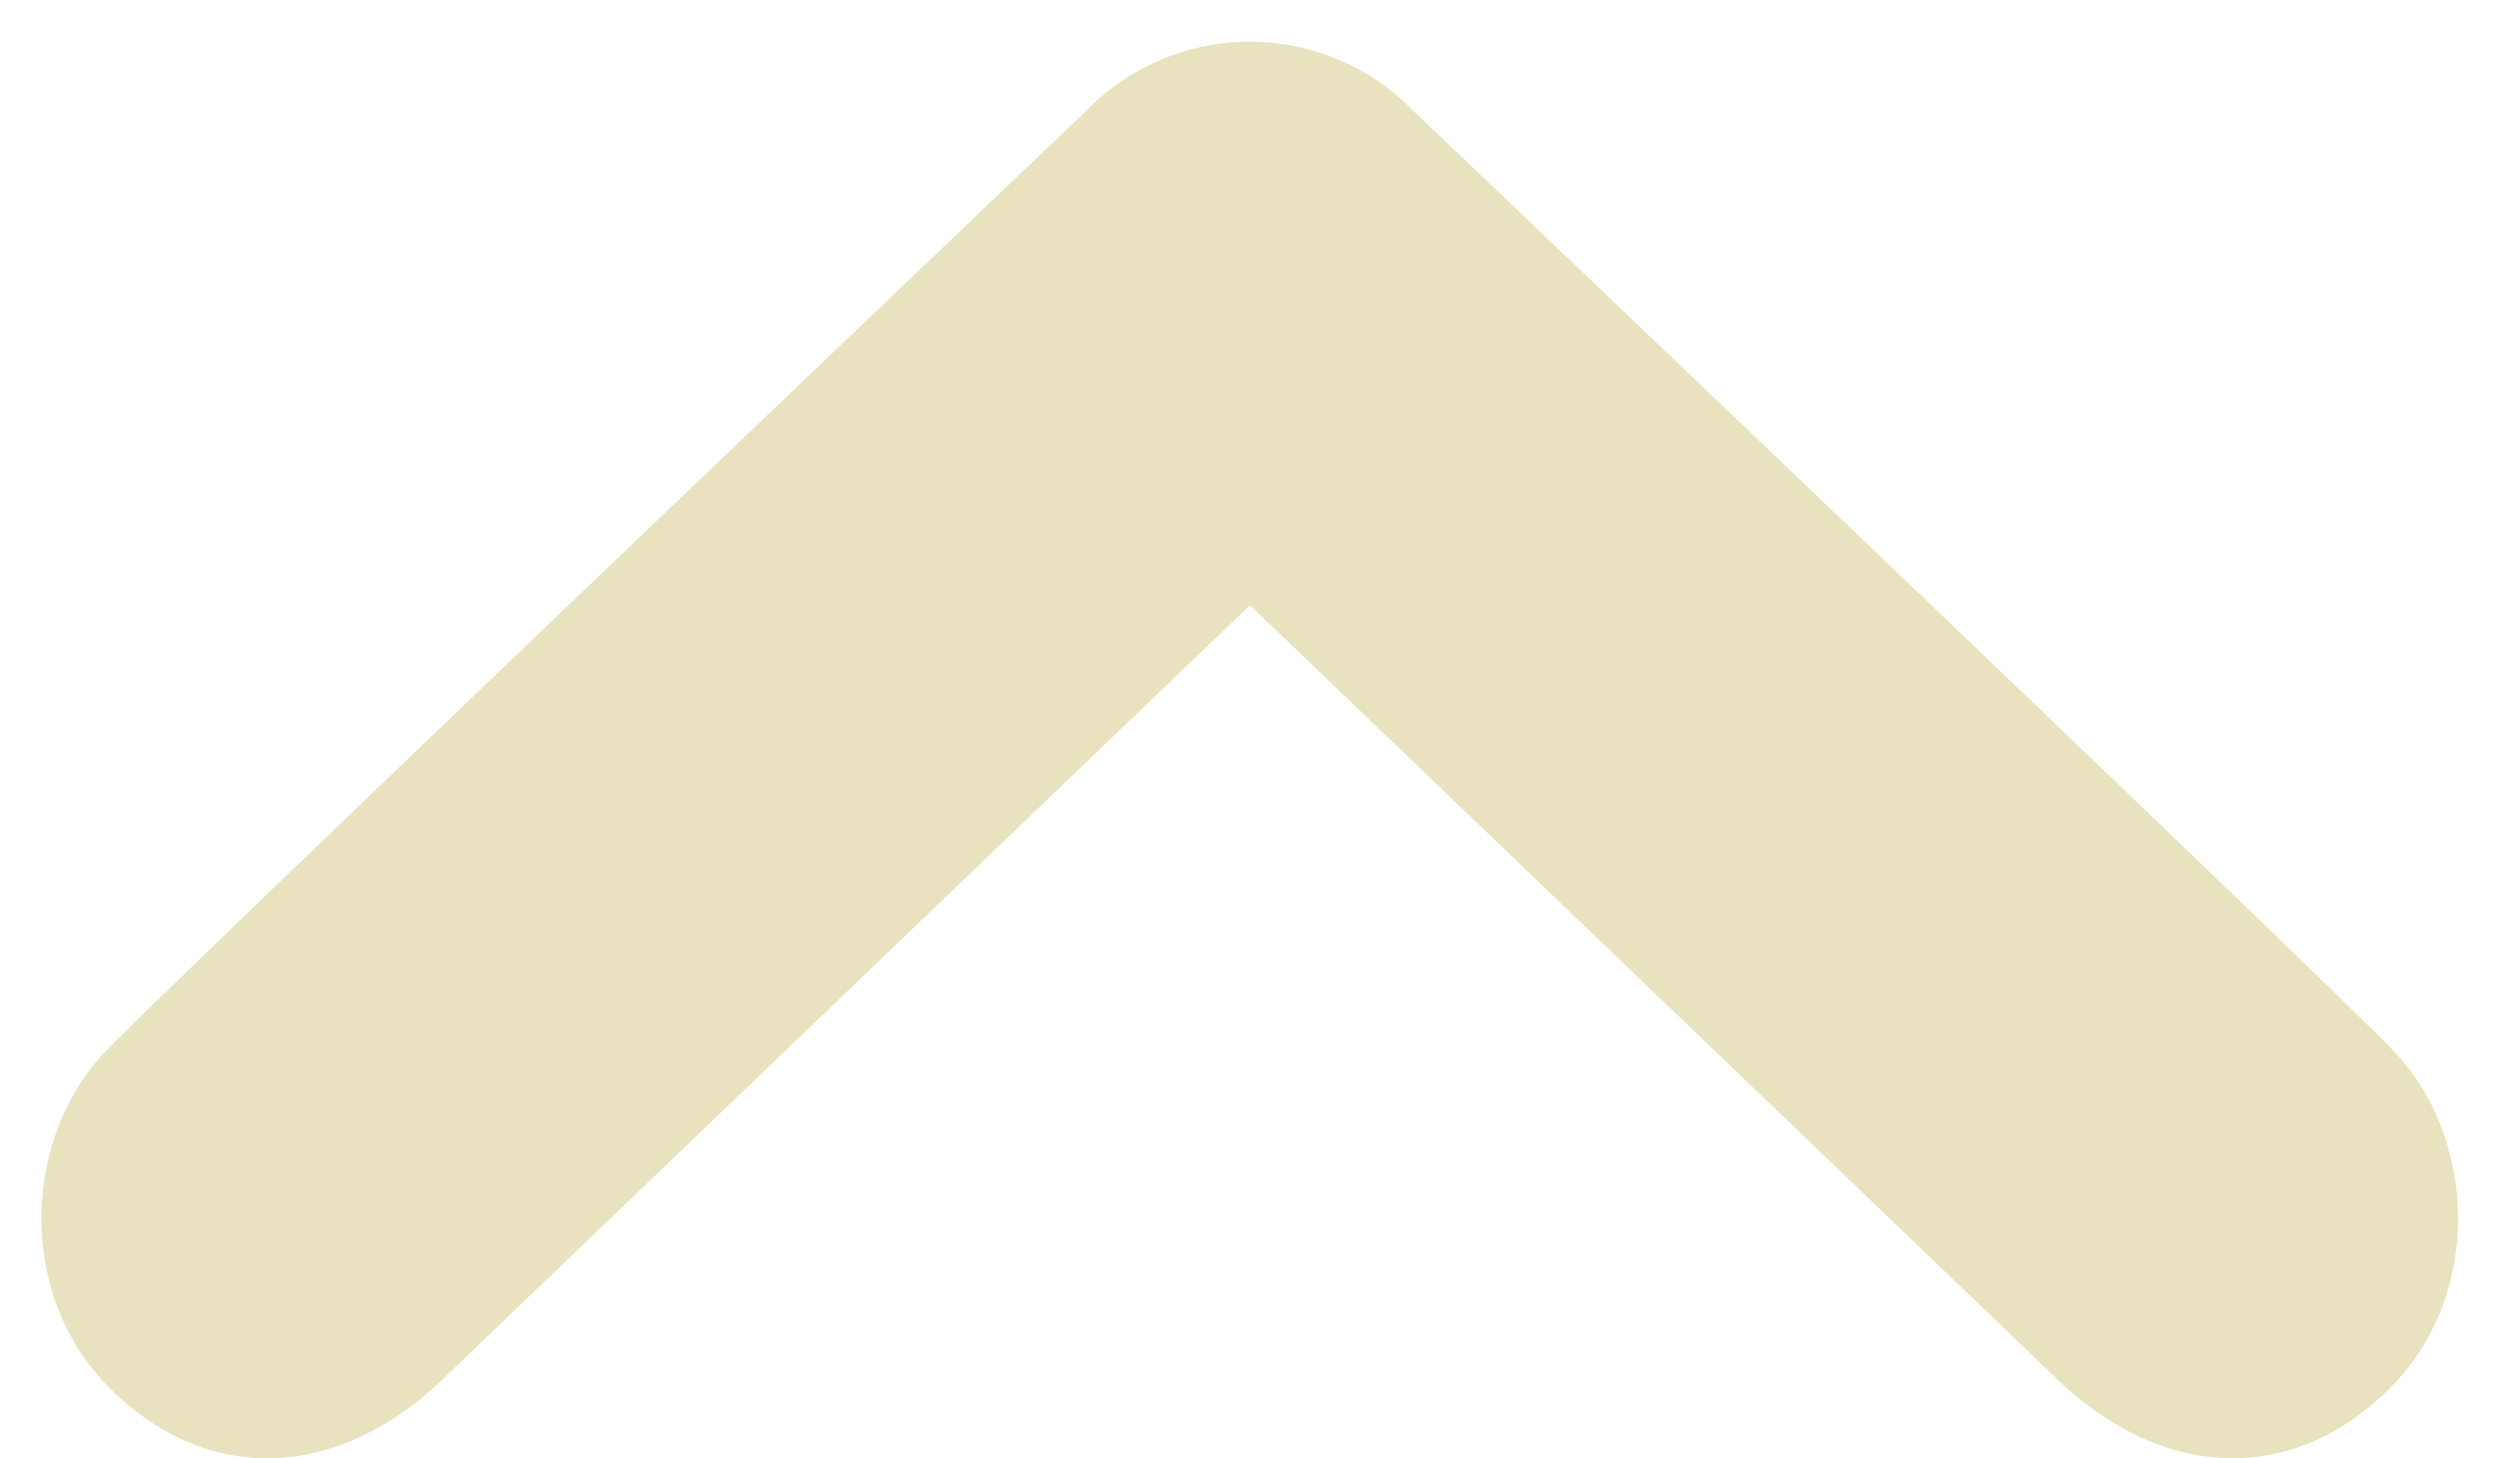 <svg width="12" height="7" viewBox="0 0 12 7" xmlns="http://www.w3.org/2000/svg"><path d="M.516 6.652c.436.446 1.043.481 1.576 0L6 2.905l3.908 3.747c.533.481 1.141.446 1.574 0 .436-.445.408-1.197 0-1.615C11.076 4.62 6.787.535 6.787.535a1.095 1.095 0 0 0-1.576 0S.924 4.62.516 5.037c-.409.418-.436 1.17 0 1.615z" fill="#E9E2BF" fill-rule="evenodd"/></svg>